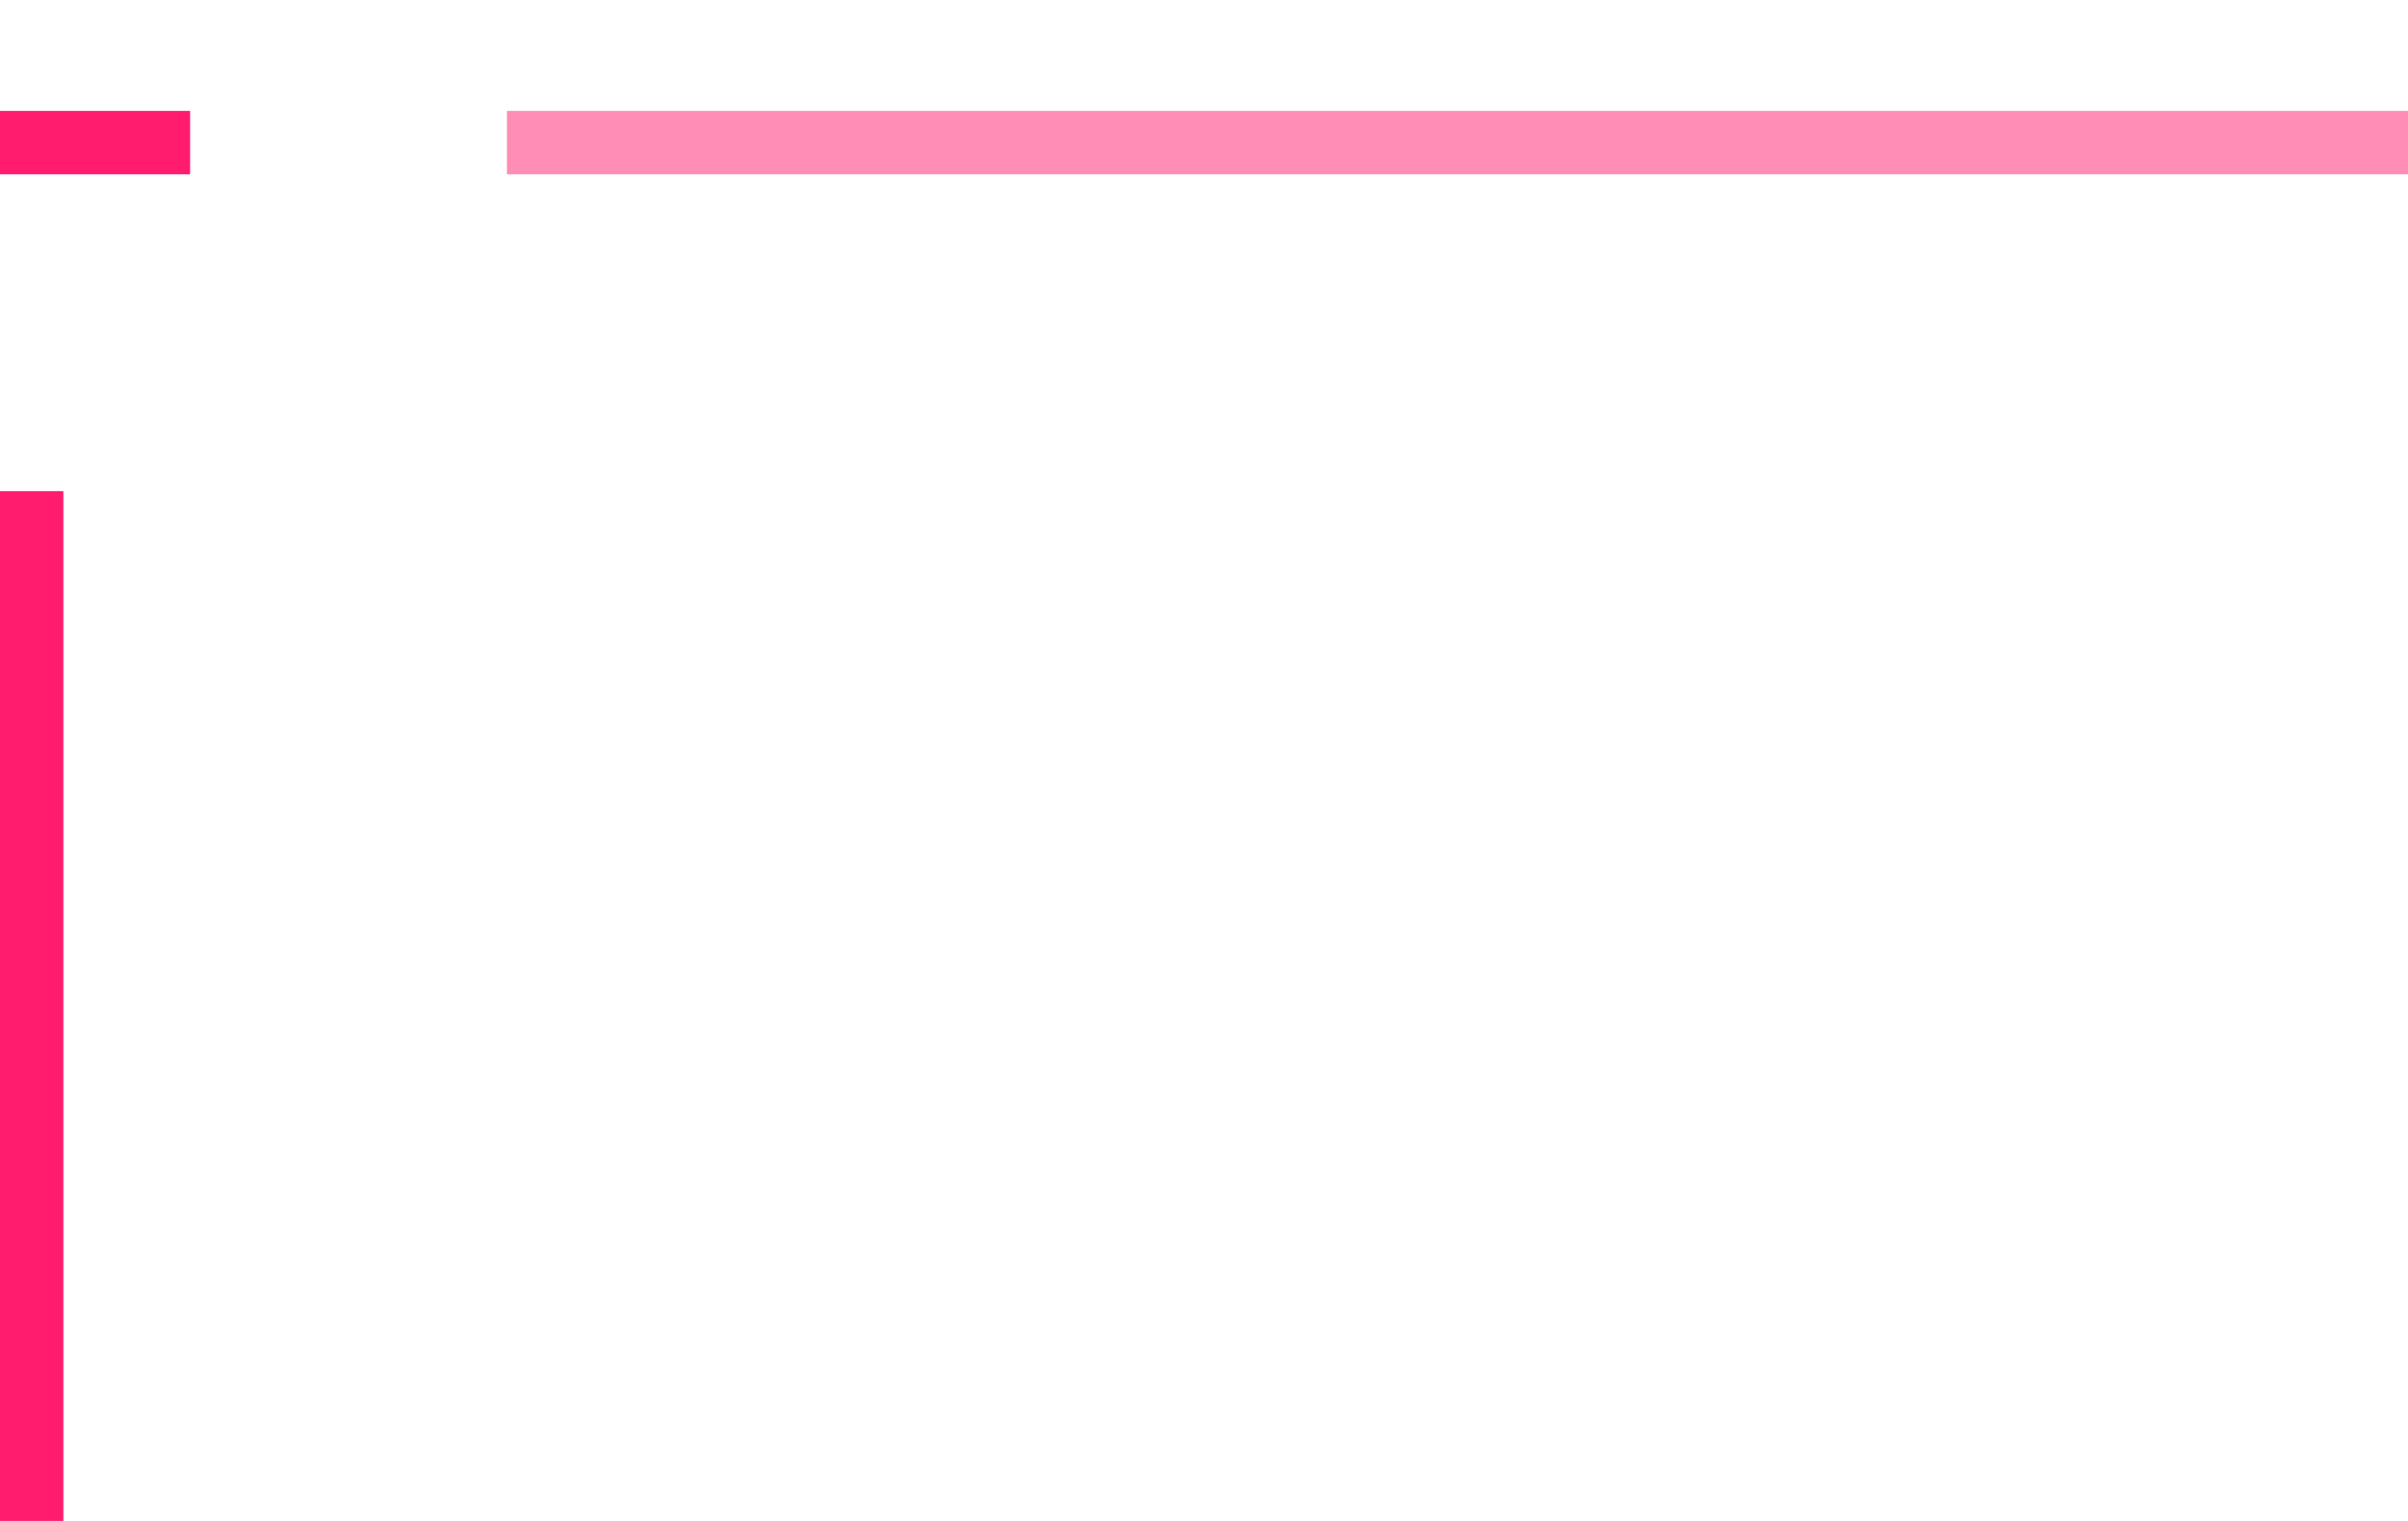 <svg width="152" height="96" viewBox="0 0 152 96" fill="none" xmlns="http://www.w3.org/2000/svg">
<path d="M2 96L2 31" stroke="#FF1C6E" stroke-width="4"/>
<path d="M32 9L152 9" stroke="#FF1C6E" stroke-opacity="0.5" stroke-width="4"/>
<path d="M0 9H12" stroke="#FF1C6E" stroke-width="4"/>
</svg>
